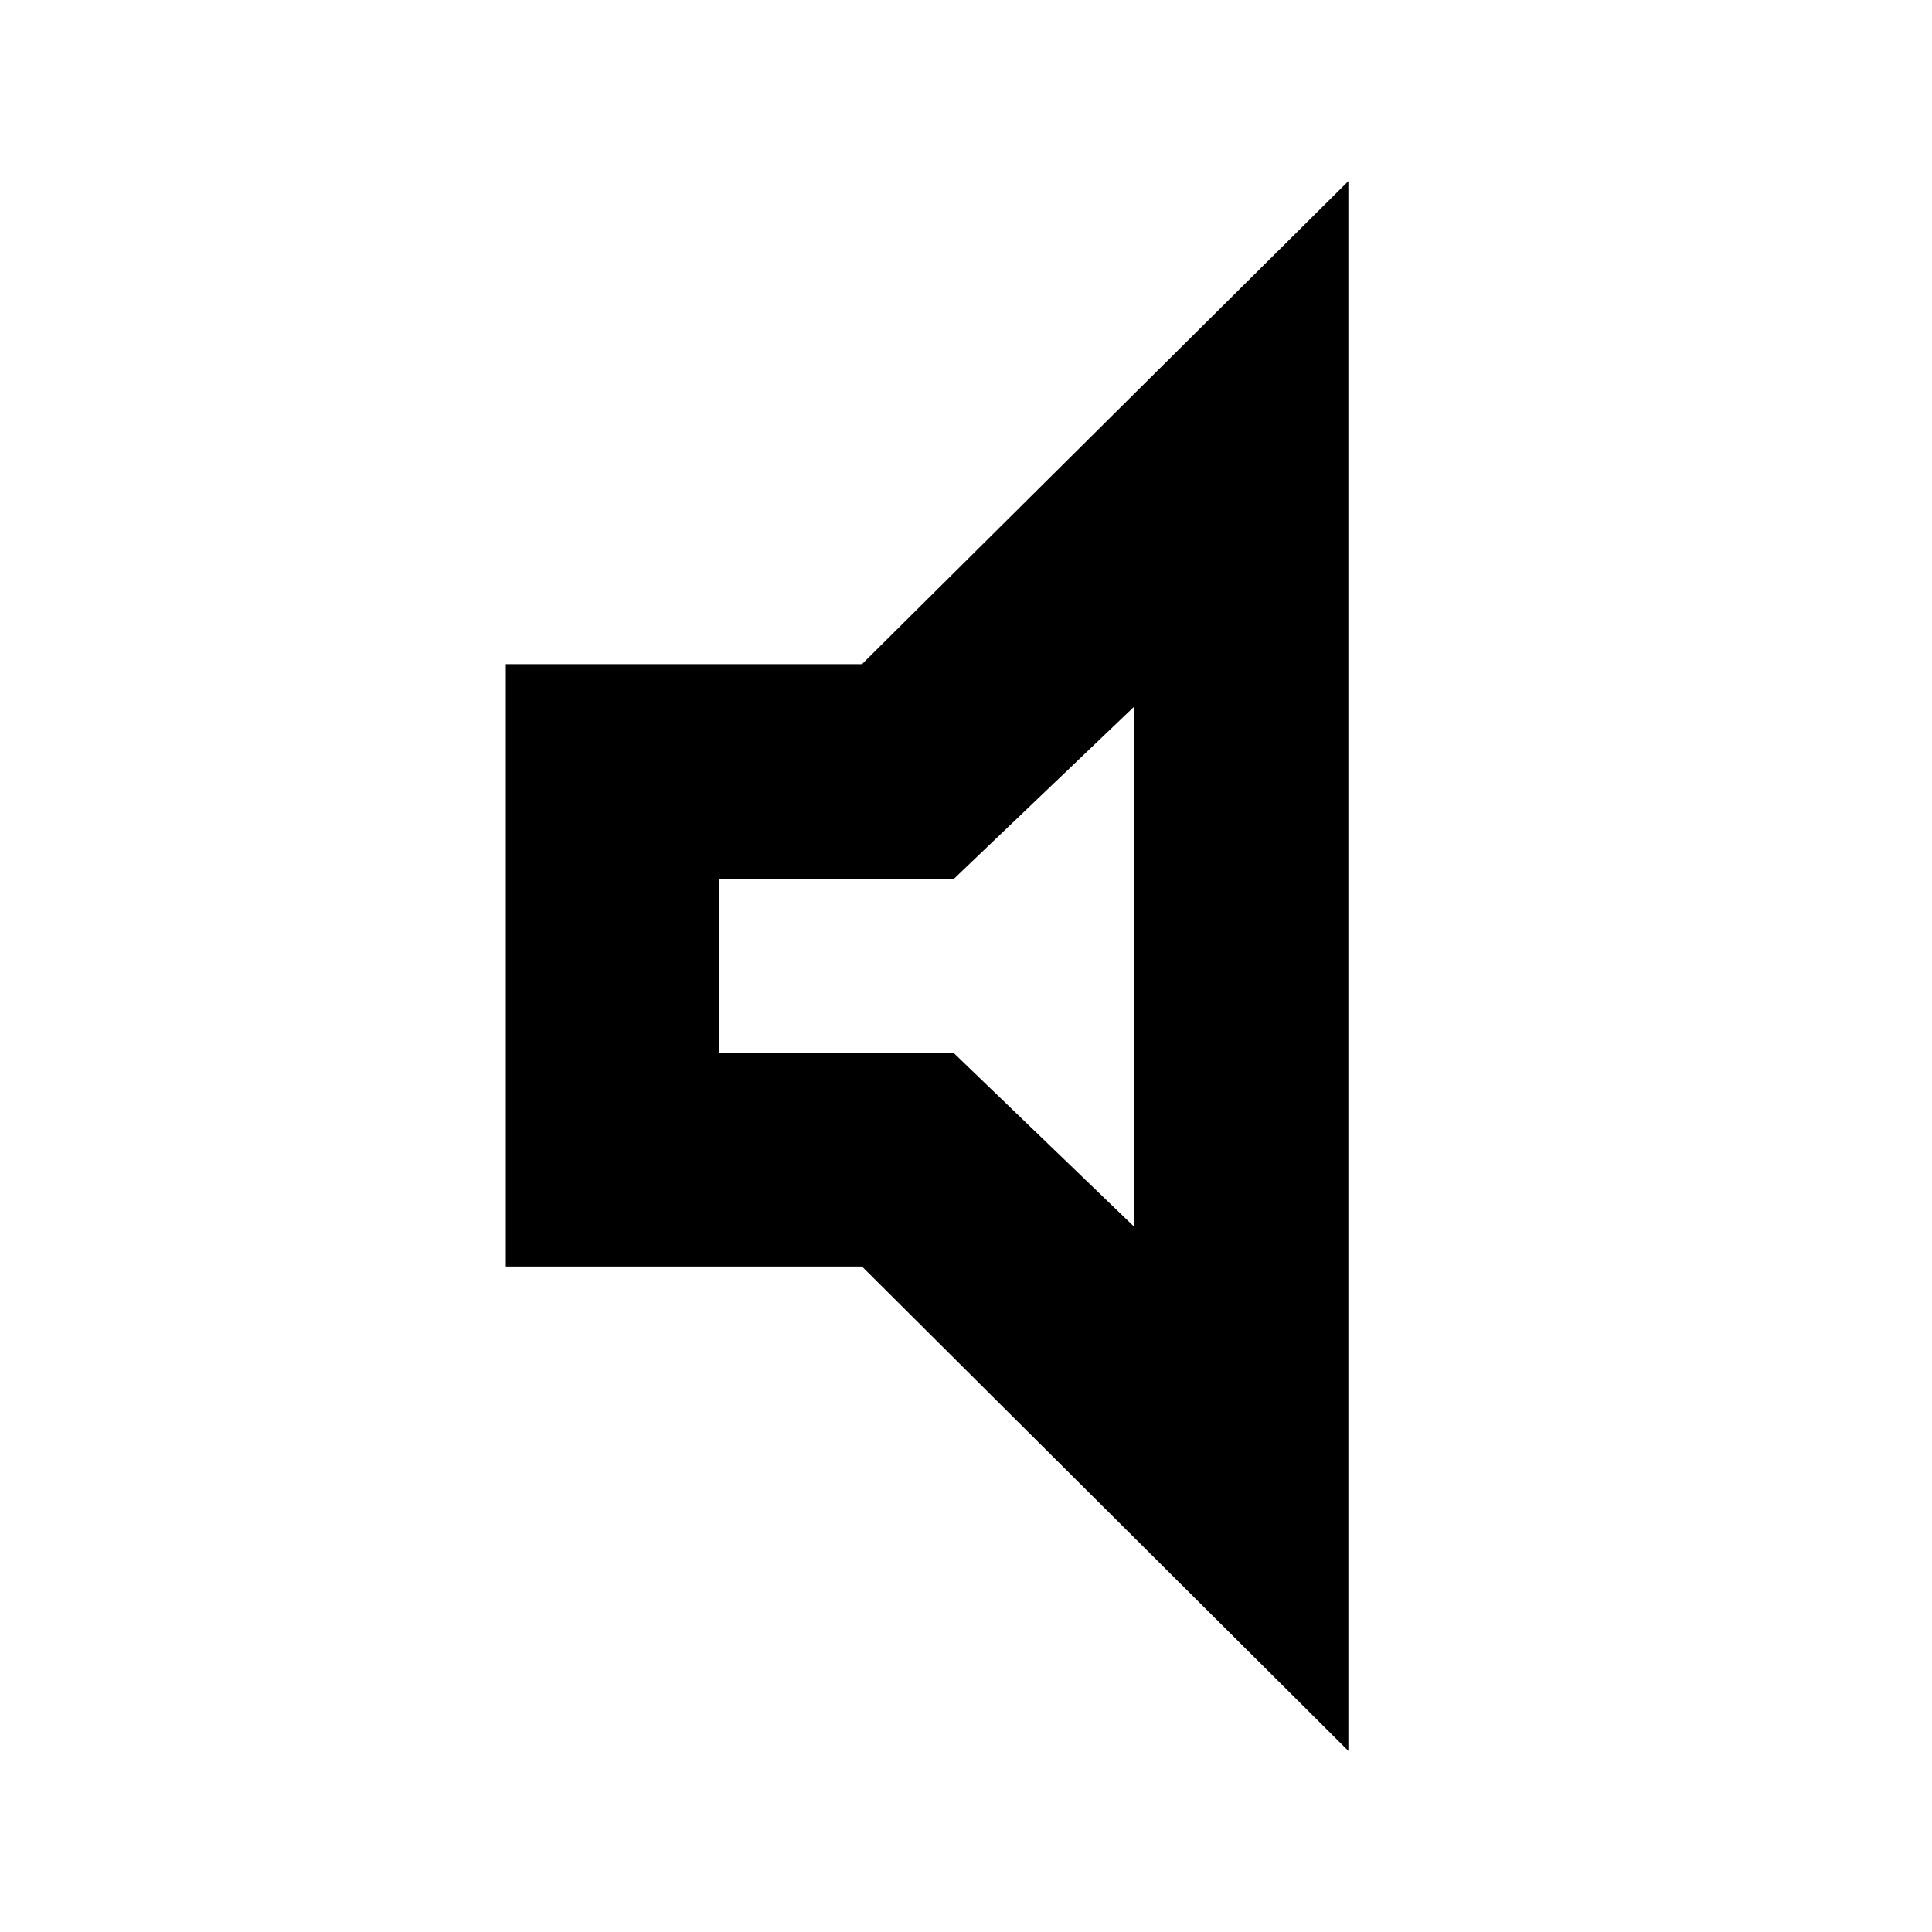 <svg xmlns="http://www.w3.org/2000/svg" height="40" viewBox="0 -960 960 960" width="40"><path d="M251.33-330.67V-630h177L670-870v780L428.33-330.67h-177Zm106-106H474l89.33 86v-258L474-523.33H357.33v86.66ZM460-480Z"/></svg>